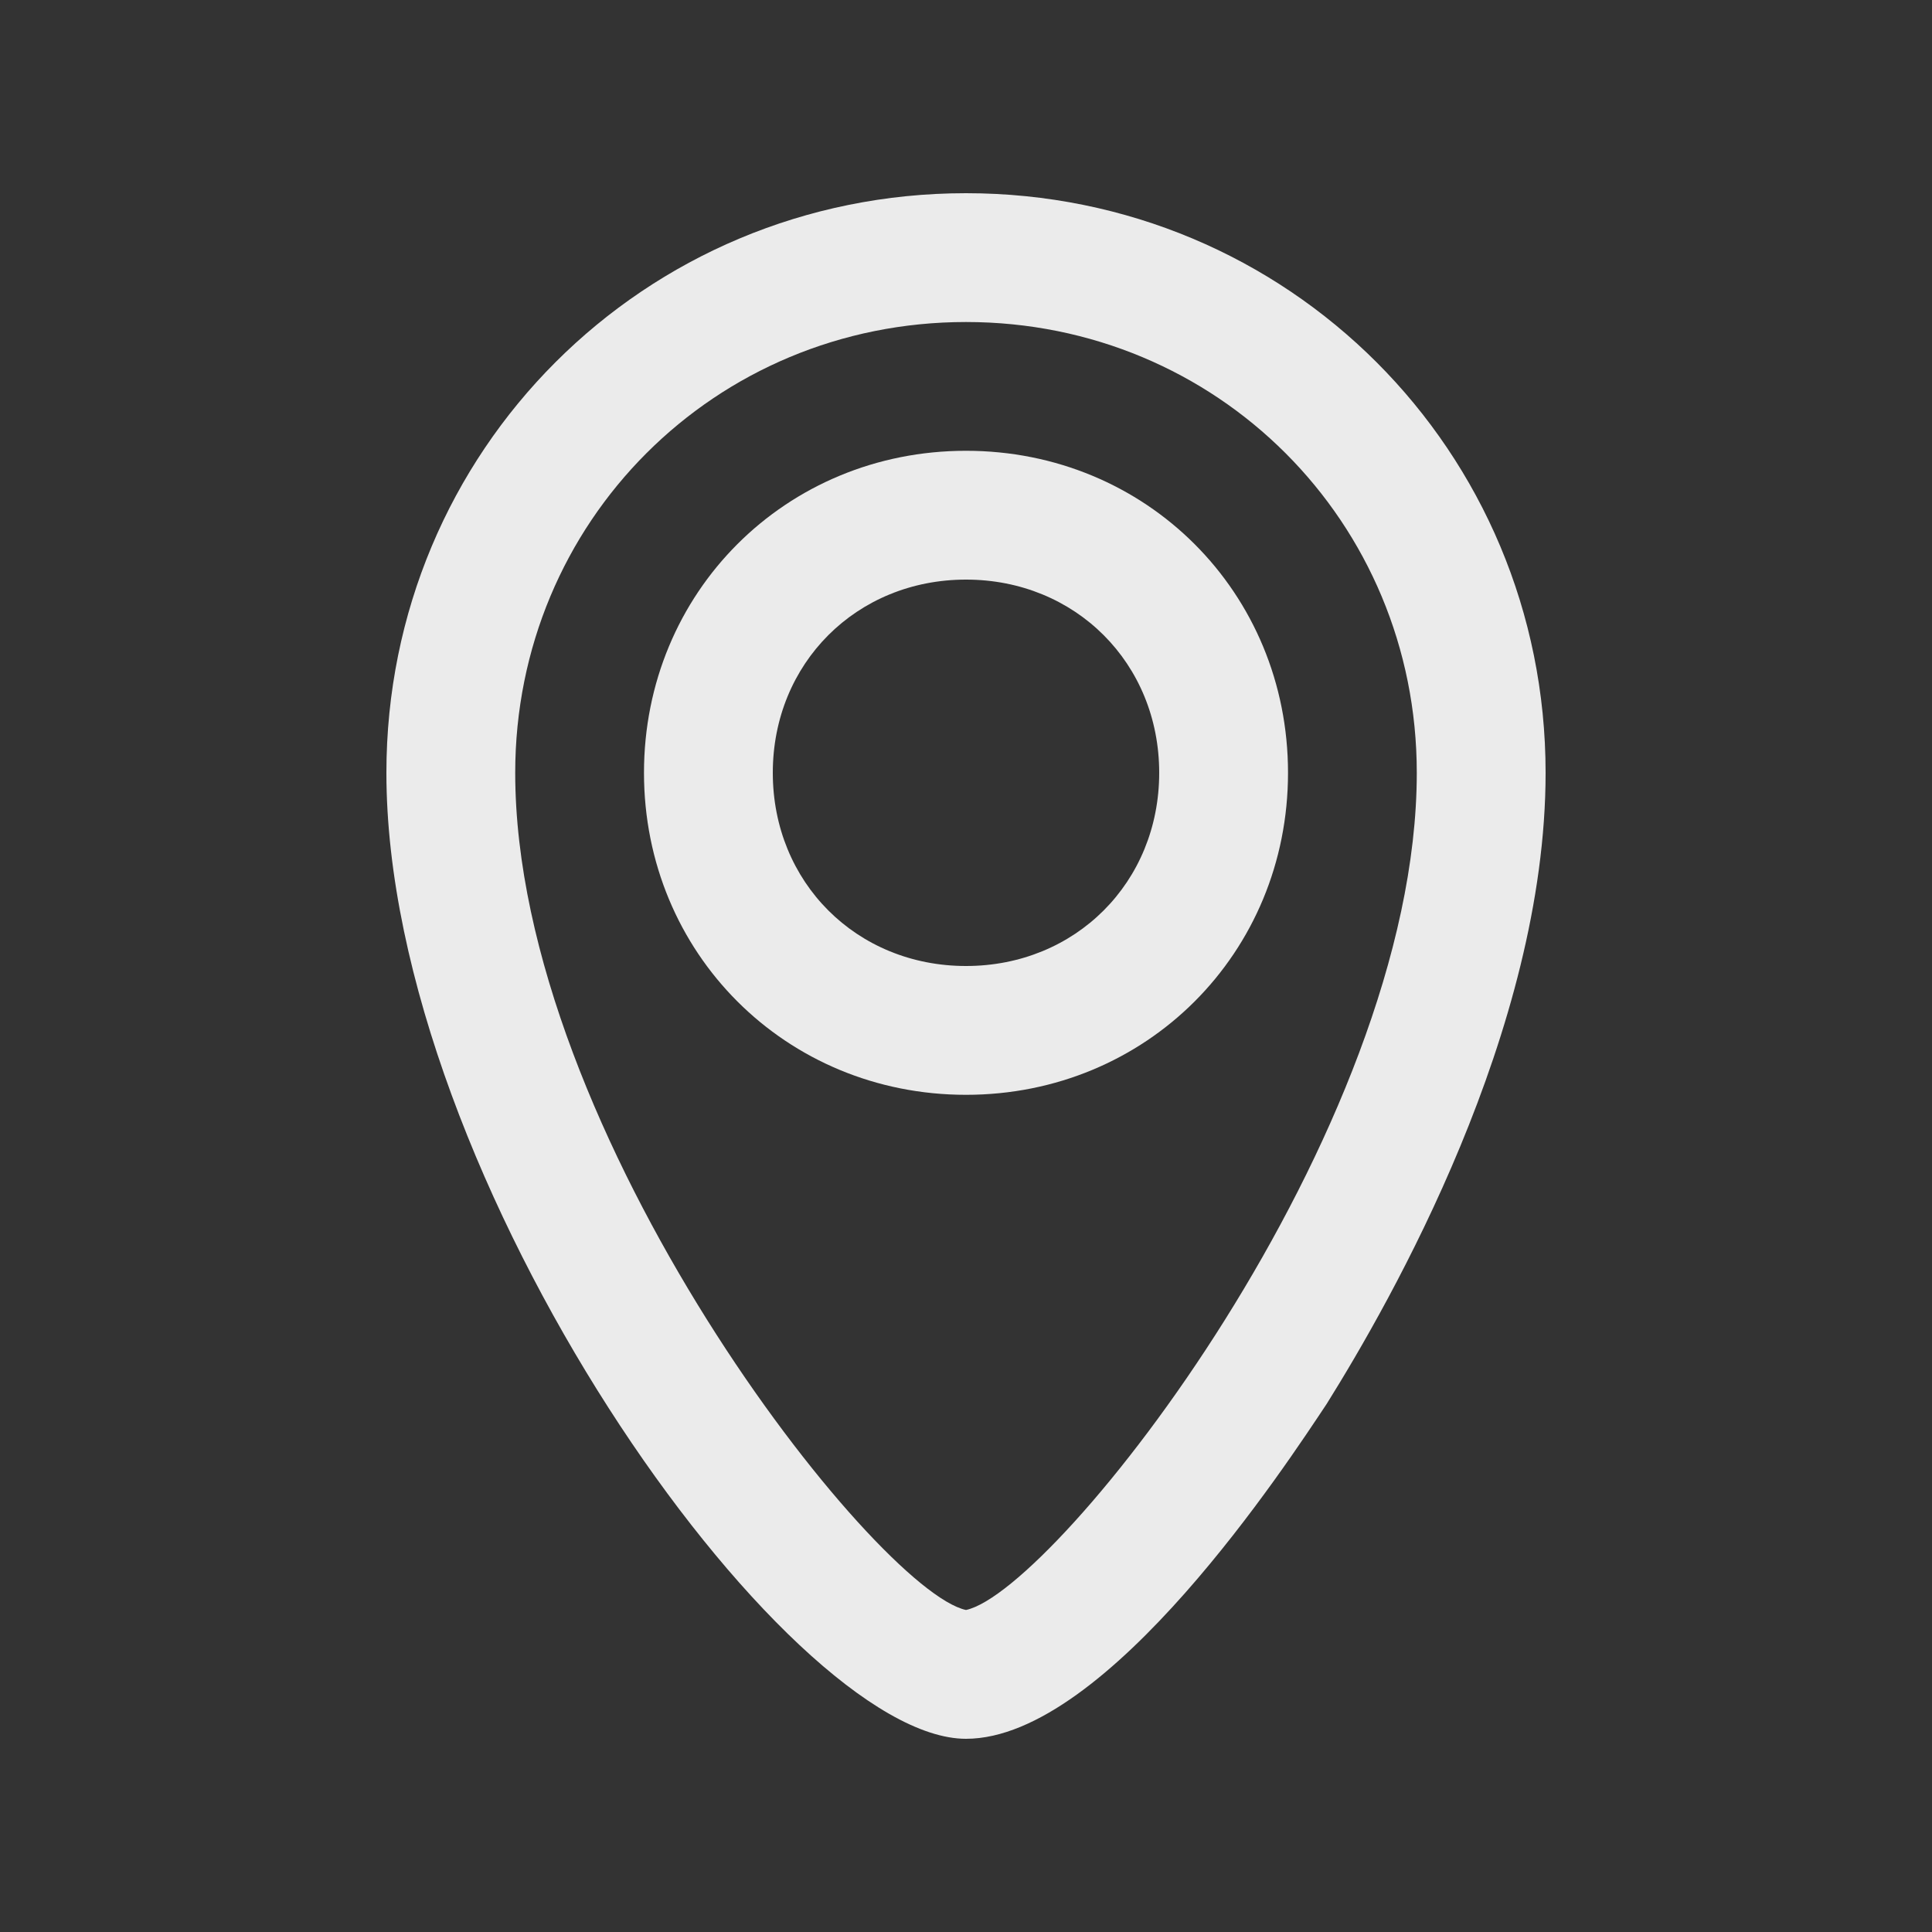 <!-- Generated by IcoMoon.io -->
<svg version="1.1" xmlns="http://www.w3.org/2000/svg" width="40" height="40" viewBox="0 0 40 40">
<rect x="0" y="0" width="40" height="40" fill="#333333" stroke="none"/>
<title>mi-pin-2</title>
<path fill="#ebebeb" d="M20 36c-3.733 0-12-11.6-12-20 0-6.667 5.333-12 12-12s12 5.333 12 12c0 5.333-3.2 10.933-4.533 13.067-0.8 1.2-4.533 6.933-7.467 6.933zM20 6.667c-5.2 0-9.333 4.133-9.333 9.333 0 7.467 7.467 16.933 9.333 17.333 1.867-0.4 9.333-9.867 9.333-17.333 0-5.2-4.133-9.333-9.333-9.333z"></path>
<path fill="#ebebeb" d="M20 22.667c-3.733 0-6.667-2.933-6.667-6.667s2.933-6.667 6.667-6.667 6.667 2.933 6.667 6.667-2.933 6.667-6.667 6.667zM20 12c-2.267 0-4 1.733-4 4s1.733 4 4 4 4-1.733 4-4-1.733-4-4-4z"></path>
</svg>
